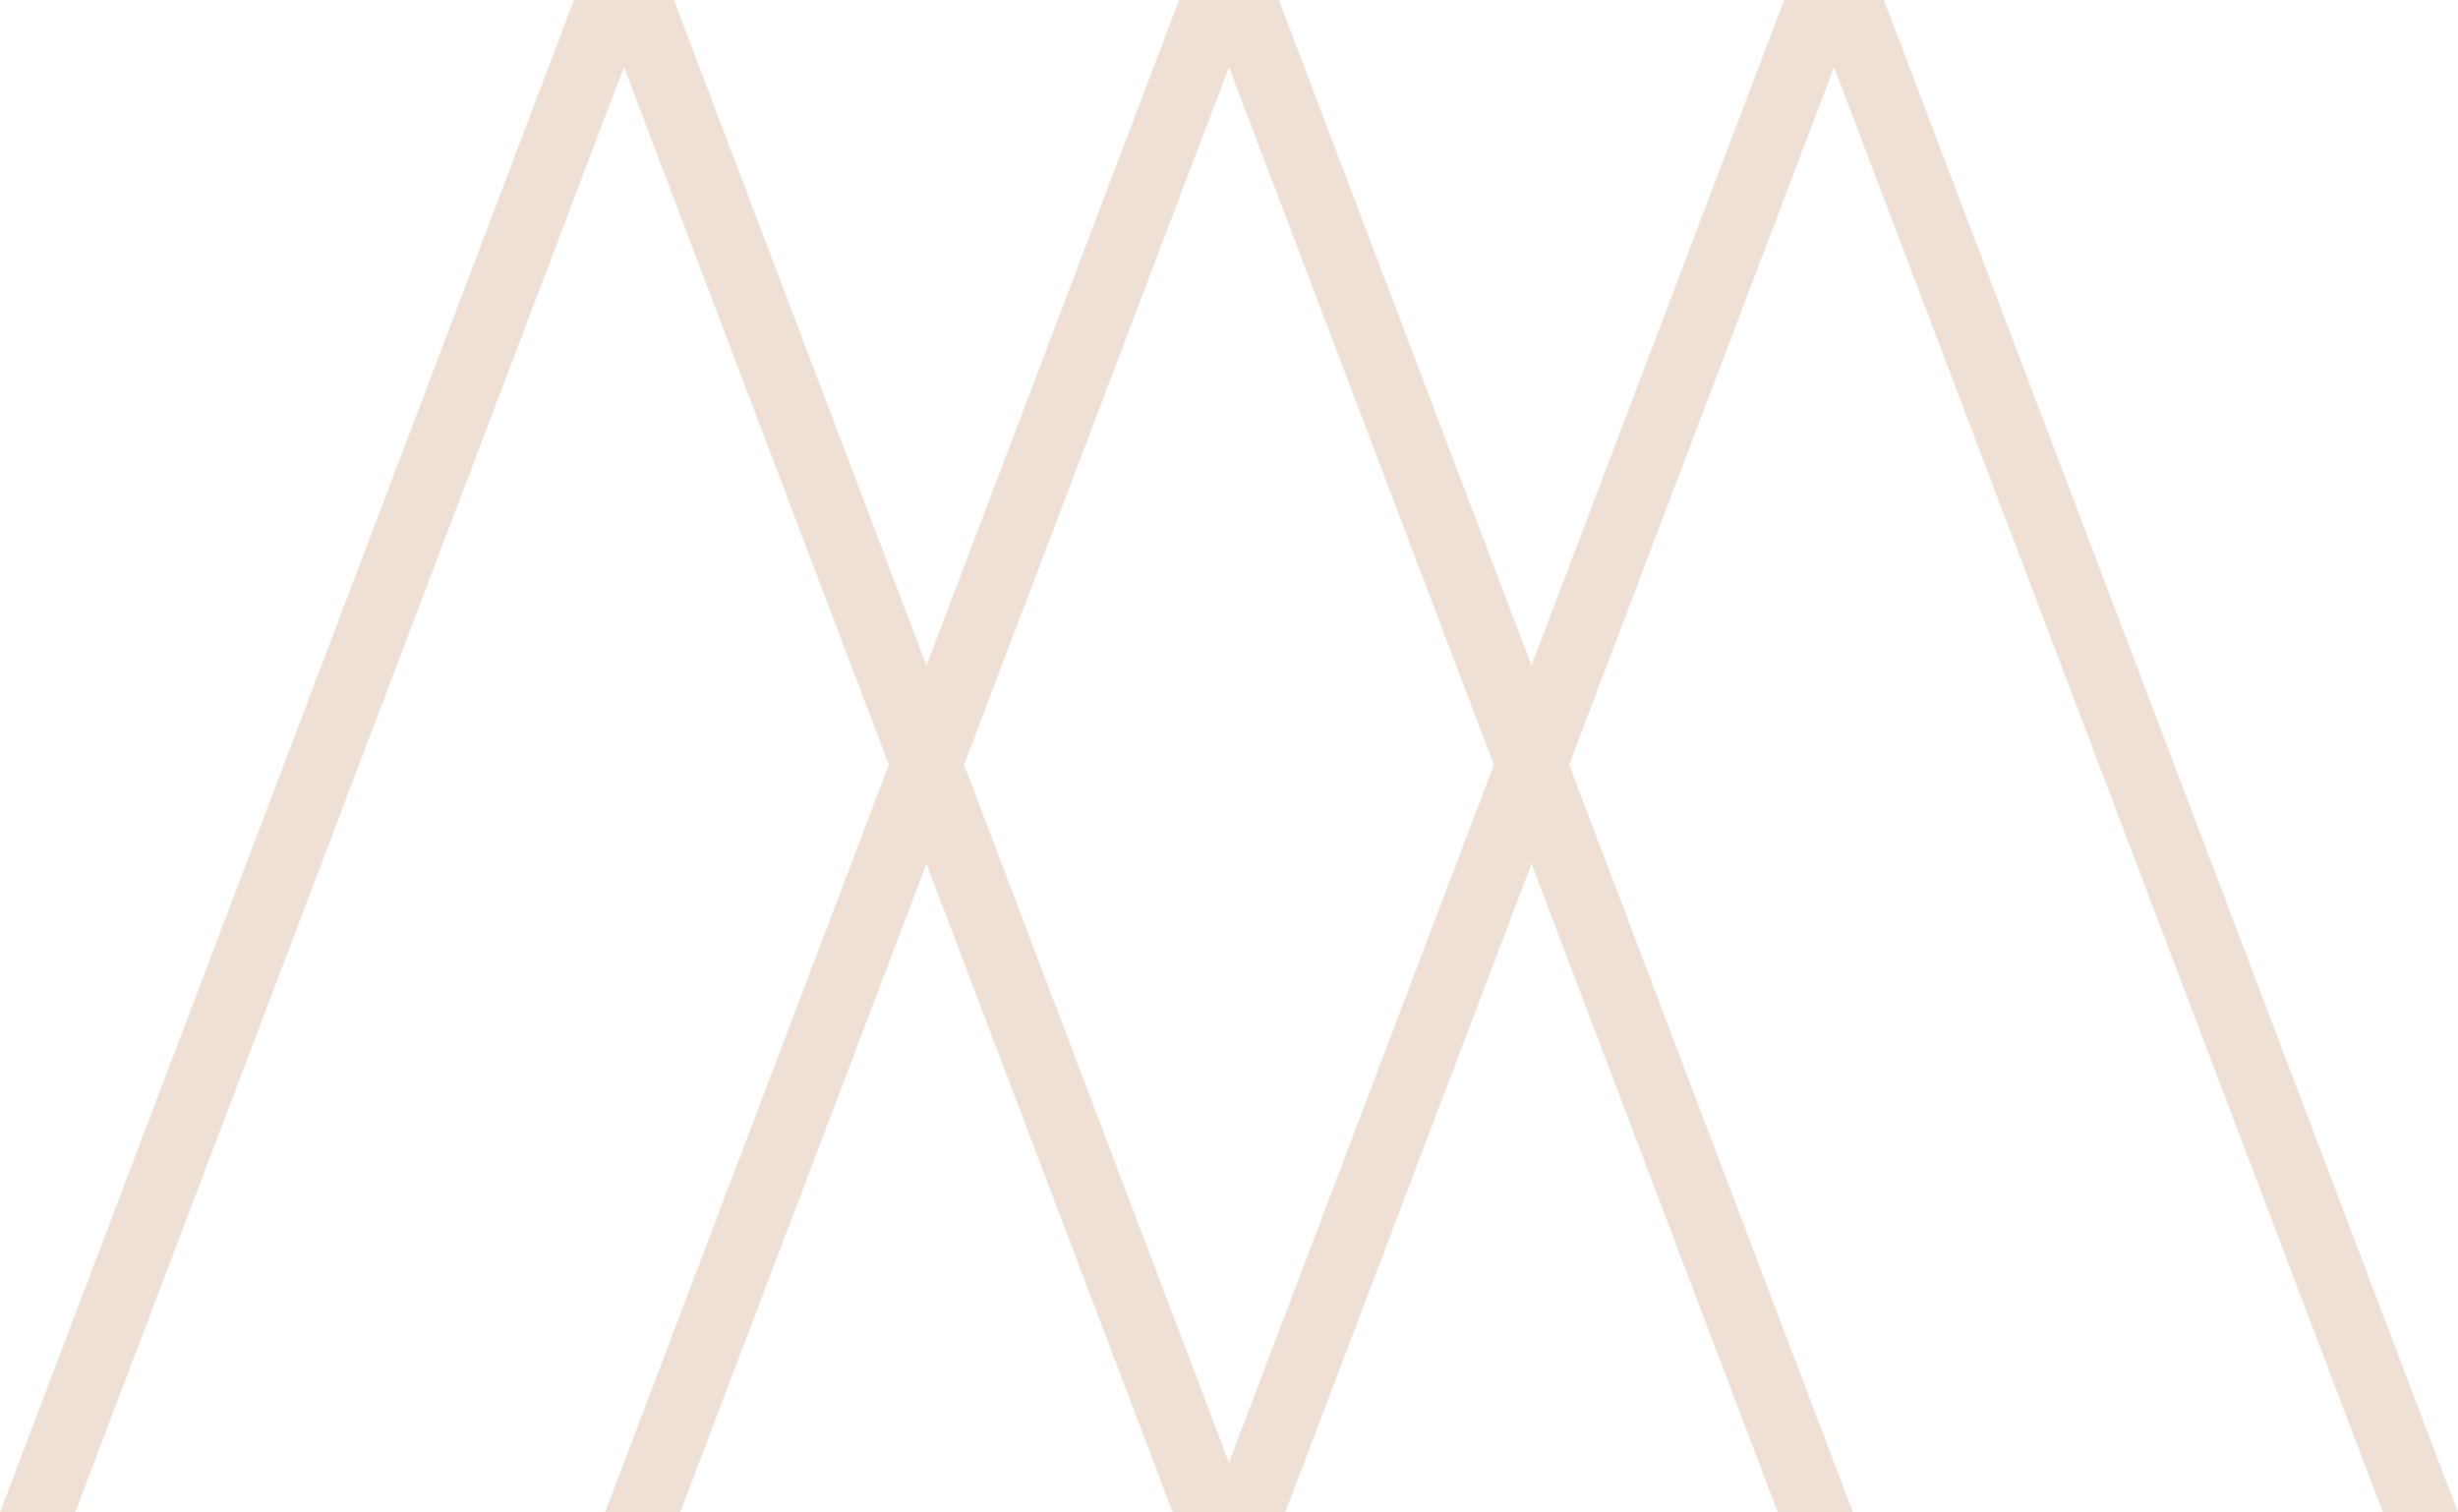 <svg class="mb-8 md:mb-16 w-16" viewBox="0 0 65 40" xmlns="http://www.w3.org/2000/svg" fill="none">
  <path d="M17.82 0l6.68 17.603L31.18 0h2.639l6.68 17.603L47.18 0h2.639L65 40h-1.986L48.5 1.775l-7.005 18.449L49 40h-1.986L40.5 22.844 33.986 40H33h-1-.986L24.5 22.844 17.986 40H16l7.505-19.776L16.5 1.775 1.986 40H0L15.18 0h2.639zM32.5 38.683l7.005-18.458L32.5 1.775l-7.005 18.449L32.5 38.683z" fill="#eee0d4" fill-rule="evenodd"></path>
</svg>
